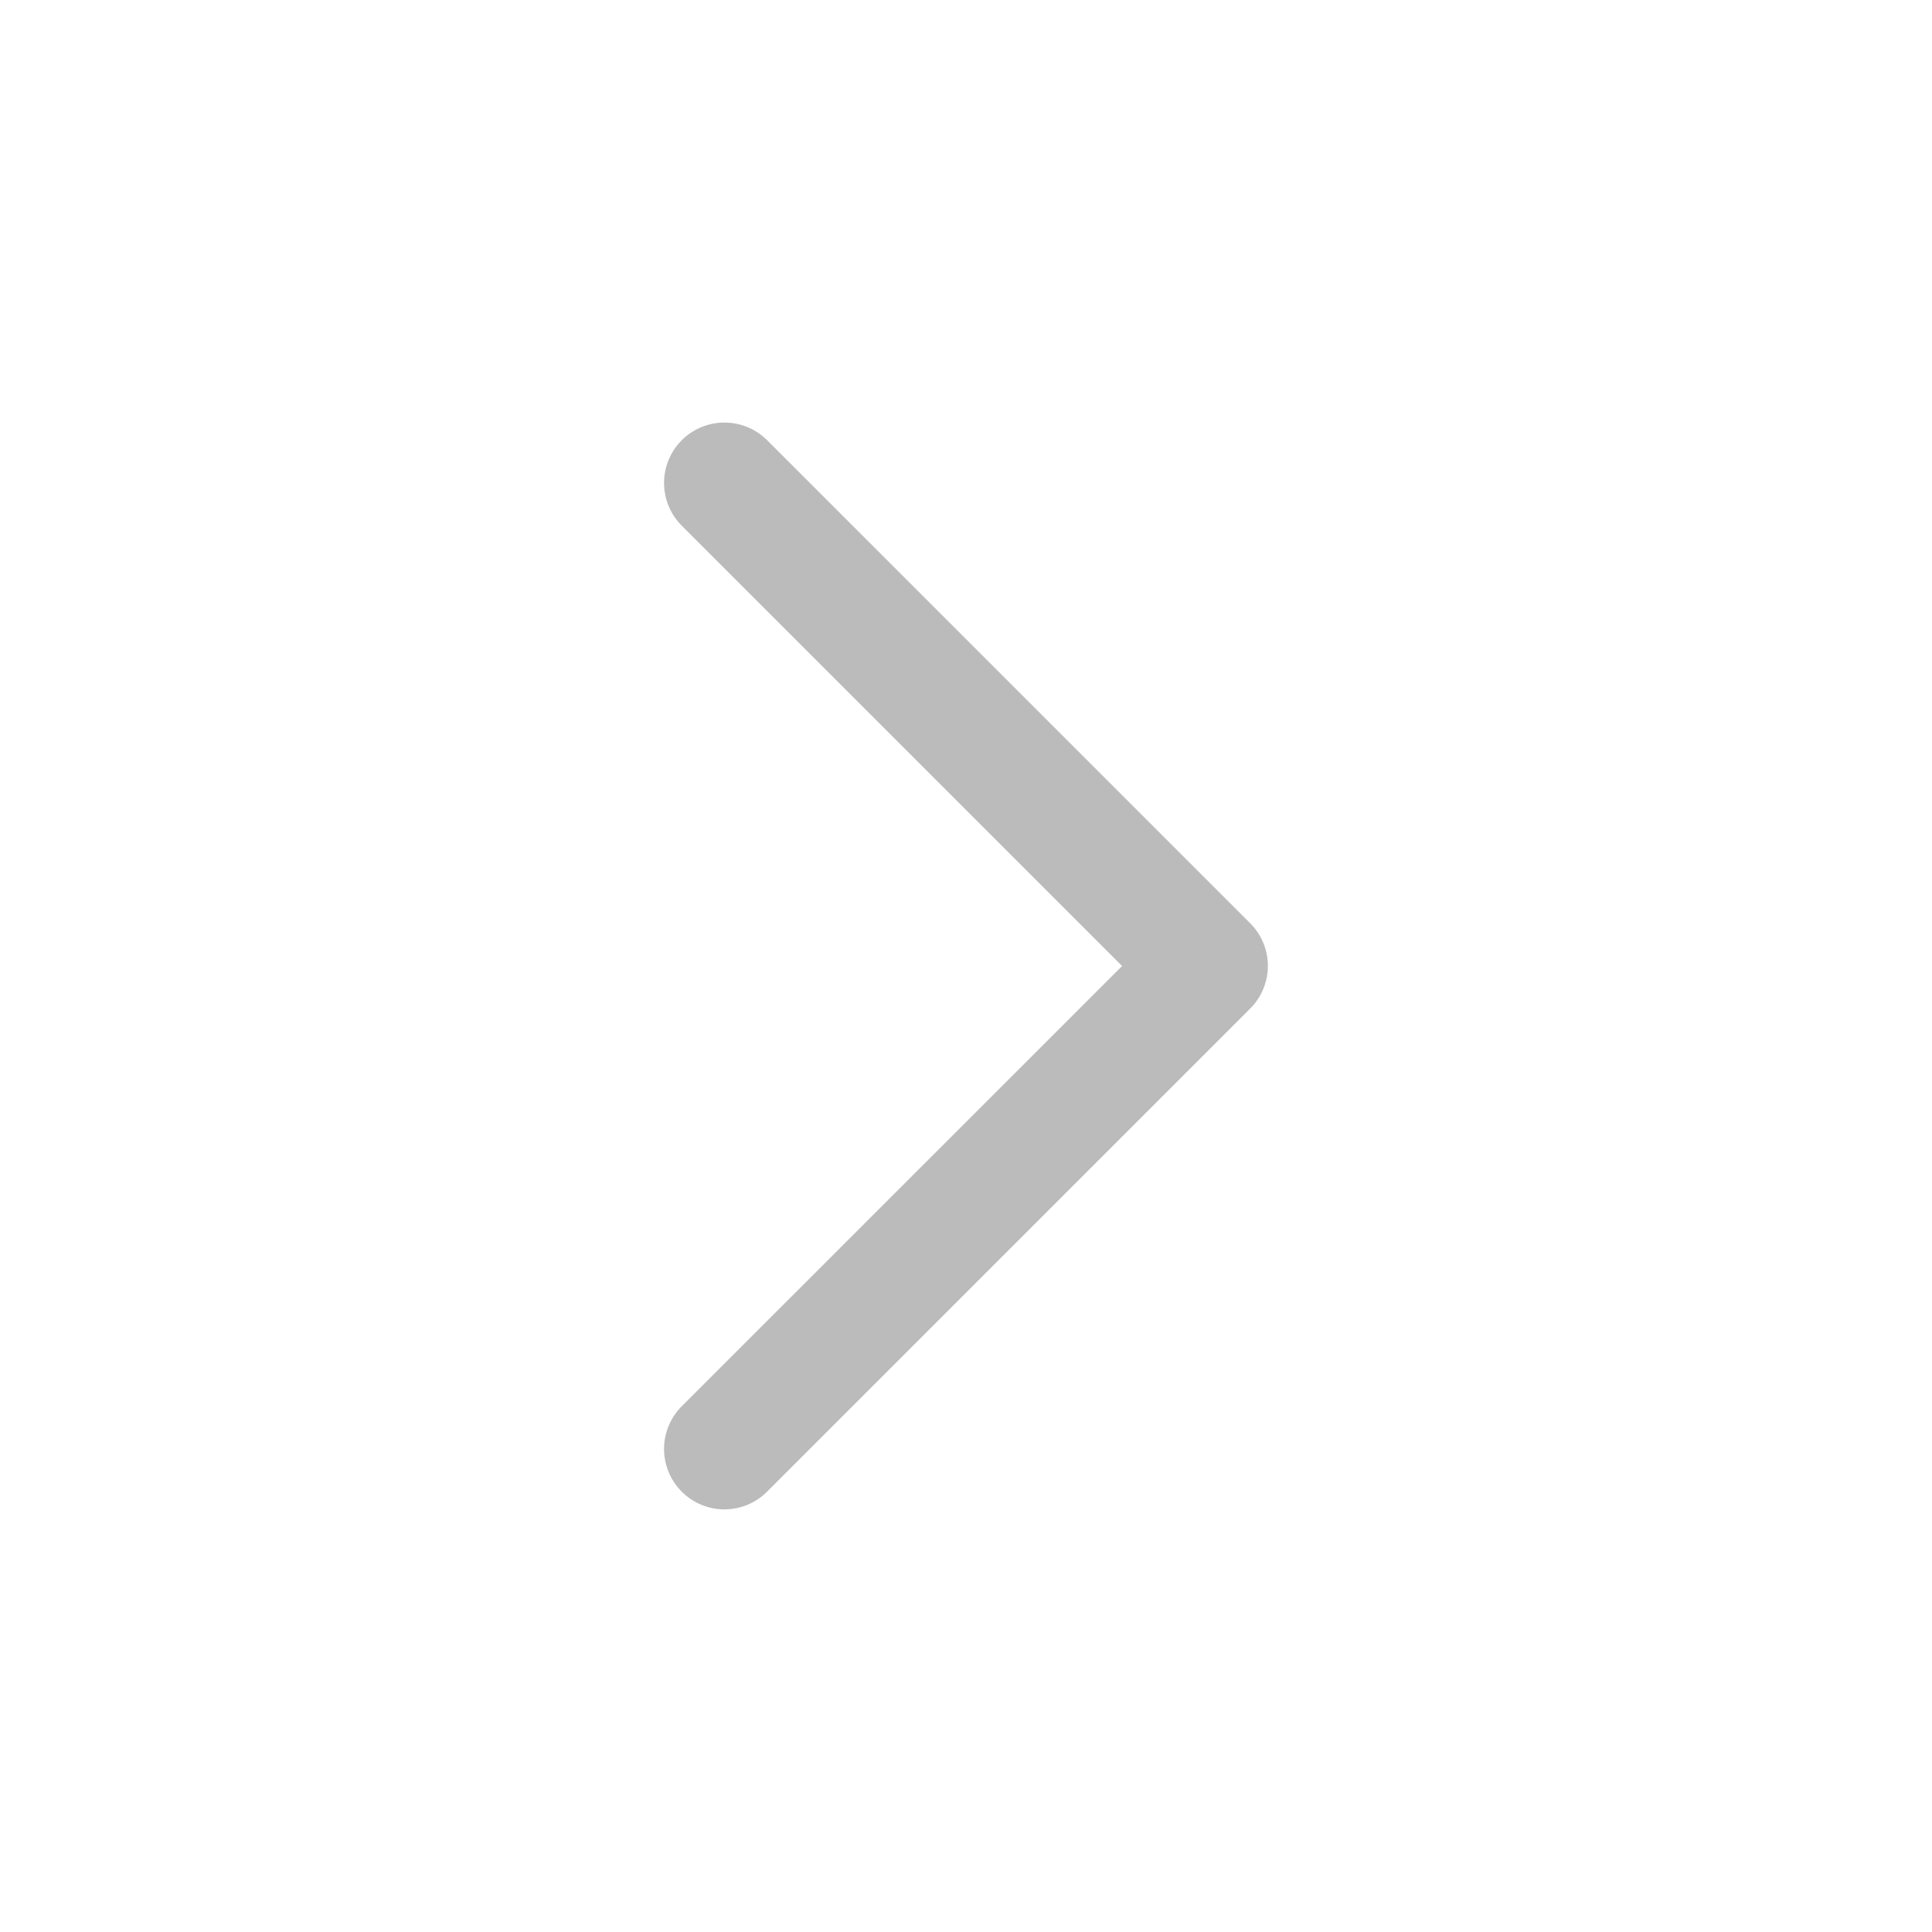 <svg xmlns="http://www.w3.org/2000/svg" xmlns:xlink="http://www.w3.org/1999/xlink" width="24" height="24" viewBox="0 0 24 24"><defs><style>.a{fill:none;}.b{clip-path:url(#a);}.c{fill:#ffacac;opacity:0;}.d{fill:#bbb;}</style><clipPath id="a"><rect class="a" width="24" height="24"/></clipPath></defs><g class="b"><g transform="translate(-270 -538)"><g transform="translate(270 538)"><rect class="c" width="24" height="24"/><path class="d" d="M672.6-3545.65a.748.748,0,0,1-.53-.22.75.75,0,0,1,0-1.061l5.47-5.469-5.47-5.47a.75.75,0,0,1,0-1.061.75.75,0,0,1,1.061,0l6,6a.75.75,0,0,1,.22.53.75.75,0,0,1-.22.53l-6,6A.748.748,0,0,1,672.6-3545.65Z" transform="translate(-663.601 3564.4)"/></g></g></g></svg>